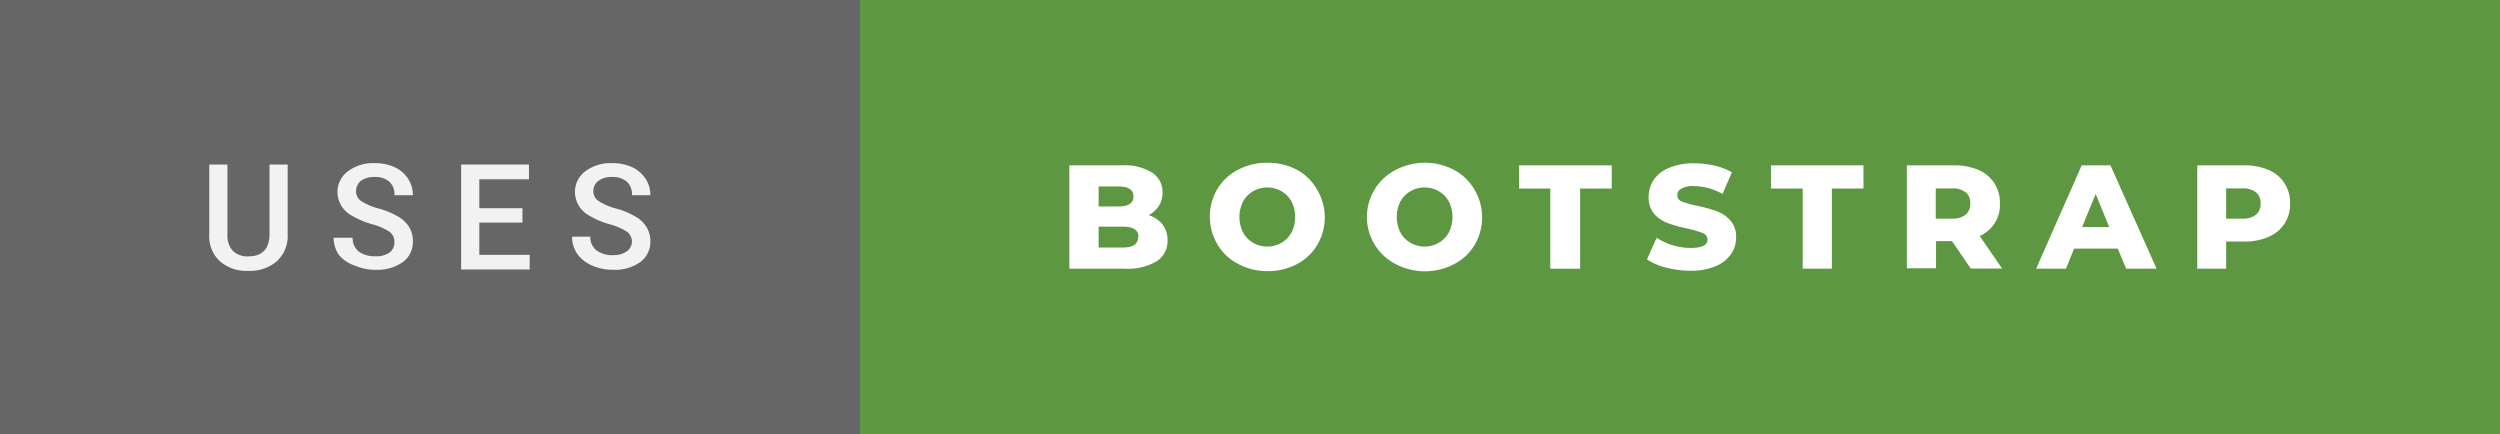 <svg xmlns="http://www.w3.org/2000/svg" width="184.32" height="32" viewBox="0 0 184.32 32"><rect x="0" y="0" width="184.32" height="32" fill="#333333" stroke="none"/><defs><style>.a{fill:#666}.b{fill:#5d9741}.c{fill:#f2f2f2}.d{fill:#fff}</style></defs><title>badge</title><rect width="63.36" height="32" class="a"/><rect width="120.96" height="32" x="63.36" class="b"/><path d="M21.21,12.13V17.3a2.5,2.5,0,0,1-.79,1.95,3,3,0,0,1-2.1.72,3,3,0,0,1-2.11-.71,2.5,2.5,0,0,1-.78-2V12.13h1.34v5.18a1.65,1.65,0,0,0,.39,1.18,1.55,1.55,0,0,0,1.16.41c1,0,1.55-.54,1.55-1.64V12.13Z" class="c"/><path d="M29.08,17.88a.92.92,0,0,0-.36-.79,4.5,4.5,0,0,0-1.29-.56,6.28,6.28,0,0,1-1.49-.63,2,2,0,0,1-1.06-1.73,1.9,1.9,0,0,1,.77-1.54,3.08,3.08,0,0,1,2-.6,3.45,3.45,0,0,1,1.43.29,2.32,2.32,0,0,1,1,.85,2.18,2.18,0,0,1,.36,1.22H29.08a1.23,1.23,0,0,0-.38-1,1.55,1.55,0,0,0-1.09-.34,1.63,1.63,0,0,0-1,.28,1,1,0,0,0-.36.79.86.86,0,0,0,.39.71,4.46,4.46,0,0,0,1.3.55,6.07,6.07,0,0,1,1.45.61,2.33,2.33,0,0,1,.8.79,2,2,0,0,1,.25,1,1.82,1.82,0,0,1-.74,1.54,3.2,3.2,0,0,1-2,.57,3.72,3.72,0,0,1-1.54-.31A2.54,2.54,0,0,1,25,18.81a2.19,2.19,0,0,1-.4-1.28H26a1.25,1.25,0,0,0,.43,1,1.92,1.92,0,0,0,1.25.36,1.68,1.68,0,0,0,1.06-.28A.93.93,0,0,0,29.08,17.88Z" class="c"/><path d="M38.52,16.41H35.34v2.38h3.71v1.08H34V12.13h5v1.09H35.34v2.13h3.18Z" class="c"/><path d="M46.59,17.88a.92.92,0,0,0-.36-.79,4.46,4.46,0,0,0-1.3-.56,6.18,6.18,0,0,1-1.48-.63,2,2,0,0,1-1.06-1.73,1.89,1.89,0,0,1,.76-1.54,3.11,3.11,0,0,1,2-.6,3.46,3.46,0,0,1,1.44.29,2.35,2.35,0,0,1,1,.85,2.18,2.18,0,0,1,.36,1.22H46.59a1.23,1.23,0,0,0-.38-1,1.58,1.58,0,0,0-1.09-.34,1.61,1.61,0,0,0-1,.28.93.93,0,0,0-.37.79.84.84,0,0,0,.4.71,4.5,4.5,0,0,0,1.29.55,5.74,5.74,0,0,1,1.45.61,2.16,2.16,0,0,1,.8.79,2,2,0,0,1,.26,1,1.85,1.85,0,0,1-.74,1.54,3.22,3.22,0,0,1-2,.57,3.77,3.77,0,0,1-1.55-.31,2.6,2.6,0,0,1-1.09-.85,2.18,2.18,0,0,1-.39-1.28h1.34a1.25,1.25,0,0,0,.44,1,1.92,1.92,0,0,0,1.25.36,1.63,1.63,0,0,0,1-.28A.91.91,0,0,0,46.59,17.88Z" class="c"/><path d="M85.71,16.55a1.84,1.84,0,0,1,.37,1.17,1.75,1.75,0,0,1-.8,1.54,4.12,4.12,0,0,1-2.33.55H78.84V12.19h3.89a3.83,3.83,0,0,1,2.22.54,1.68,1.68,0,0,1,.76,1.45,1.8,1.8,0,0,1-.27,1,1.91,1.91,0,0,1-.75.68A2.17,2.17,0,0,1,85.71,16.55ZM81,13.75v1.47h1.48c.72,0,1.09-.25,1.09-.74s-.37-.73-1.09-.73Zm2.94,3.73c0-.51-.38-.77-1.14-.77H81v1.54h1.8C83.53,18.25,83.91,18,83.91,17.48Z" class="d"/><path d="M91.27,19.45A3.79,3.79,0,0,1,89.75,18a4,4,0,0,1,0-4.06,3.79,3.79,0,0,1,1.52-1.42A4.54,4.54,0,0,1,93.44,12a4.6,4.6,0,0,1,2.17.51A3.82,3.82,0,0,1,97.12,14a4,4,0,0,1,0,4.06,3.82,3.82,0,0,1-1.51,1.42,4.6,4.6,0,0,1-2.17.51A4.54,4.54,0,0,1,91.27,19.45Zm3.21-1.55a1.93,1.93,0,0,0,.74-.76,2.54,2.54,0,0,0,0-2.28,1.93,1.93,0,0,0-.74-.76,2.09,2.09,0,0,0-2.09,0,1.93,1.93,0,0,0-.74.76,2.54,2.54,0,0,0,0,2.28,1.93,1.93,0,0,0,.74.76,2.09,2.09,0,0,0,2.09,0Z" class="d"/><path d="M102.86,19.45a3.9,3.9,0,0,1,0-6.9A4.6,4.6,0,0,1,105,12a4.54,4.54,0,0,1,2.17.51A3.79,3.79,0,0,1,108.72,14a4,4,0,0,1,0,4.06,3.79,3.79,0,0,1-1.52,1.42A4.54,4.54,0,0,1,105,20,4.6,4.6,0,0,1,102.86,19.45Zm3.22-1.55a1.93,1.93,0,0,0,.74-.76,2.54,2.54,0,0,0,0-2.28,1.93,1.93,0,0,0-.74-.76,2.09,2.09,0,0,0-2.09,0,1.93,1.93,0,0,0-.74.76,2.54,2.54,0,0,0,0,2.28,1.93,1.93,0,0,0,.74.76,2.09,2.09,0,0,0,2.09,0Z" class="d"/><path d="M114.3,13.9H112V12.19h6.83V13.9h-2.33v5.91H114.3Z" class="d"/><path d="M122.84,19.73a4.19,4.19,0,0,1-1.41-.61l.71-1.59a4.63,4.63,0,0,0,2.51.75c.83,0,1.24-.2,1.24-.62a.52.52,0,0,0-.35-.48,7.78,7.78,0,0,0-1.14-.33,11,11,0,0,1-1.44-.4,2.48,2.48,0,0,1-1-.68,1.85,1.85,0,0,1-.41-1.26,2.25,2.25,0,0,1,.38-1.26,2.52,2.52,0,0,1,1.14-.88,4.6,4.6,0,0,1,1.85-.33,6.65,6.65,0,0,1,1.48.17,4.68,4.68,0,0,1,1.29.49L127,14.3a4.43,4.43,0,0,0-2.11-.58,1.7,1.7,0,0,0-.93.19.56.56,0,0,0-.3.49.5.5,0,0,0,.35.46,6.72,6.72,0,0,0,1.12.31,11.69,11.69,0,0,1,1.44.4,2.48,2.48,0,0,1,1,.68A1.77,1.77,0,0,1,128,17.5a2.09,2.09,0,0,1-.38,1.24,2.55,2.55,0,0,1-1.14.89,4.67,4.67,0,0,1-1.85.33A7.16,7.16,0,0,1,122.84,19.73Z" class="d"/><path d="M132.91,13.9h-2.34V12.19h6.82V13.9h-2.33v5.91h-2.15Z" class="d"/><path d="M143.92,17.78h-1.18v2h-2.15V12.19h3.48a4.51,4.51,0,0,1,1.8.34A2.58,2.58,0,0,1,147.45,15a2.5,2.5,0,0,1-1.49,2.4l1.65,2.4H145.3Zm1-3.6a1.51,1.51,0,0,0-1-.29h-1.2v2.23h1.2a1.51,1.51,0,0,0,1-.29,1,1,0,0,0,.34-.82A1,1,0,0,0,144.94,14.18Z" class="d"/><path d="M156.14,18.33h-3.22l-.6,1.48h-2.2l3.36-7.62h2.12L159,19.81h-2.24Zm-.63-1.59-1-2.44-1,2.44Z" class="d"/><path d="M167.26,12.53A2.58,2.58,0,0,1,168.84,15a2.55,2.55,0,0,1-1.58,2.46,4.35,4.35,0,0,1-1.8.35h-1.33v2H162V12.19h3.48A4.51,4.51,0,0,1,167.26,12.53Zm-.93,3.3a1,1,0,0,0,.34-.82,1,1,0,0,0-.34-.83,1.51,1.51,0,0,0-1-.29h-1.2v2.23h1.2A1.51,1.51,0,0,0,166.33,15.83Z" class="d"/></svg>